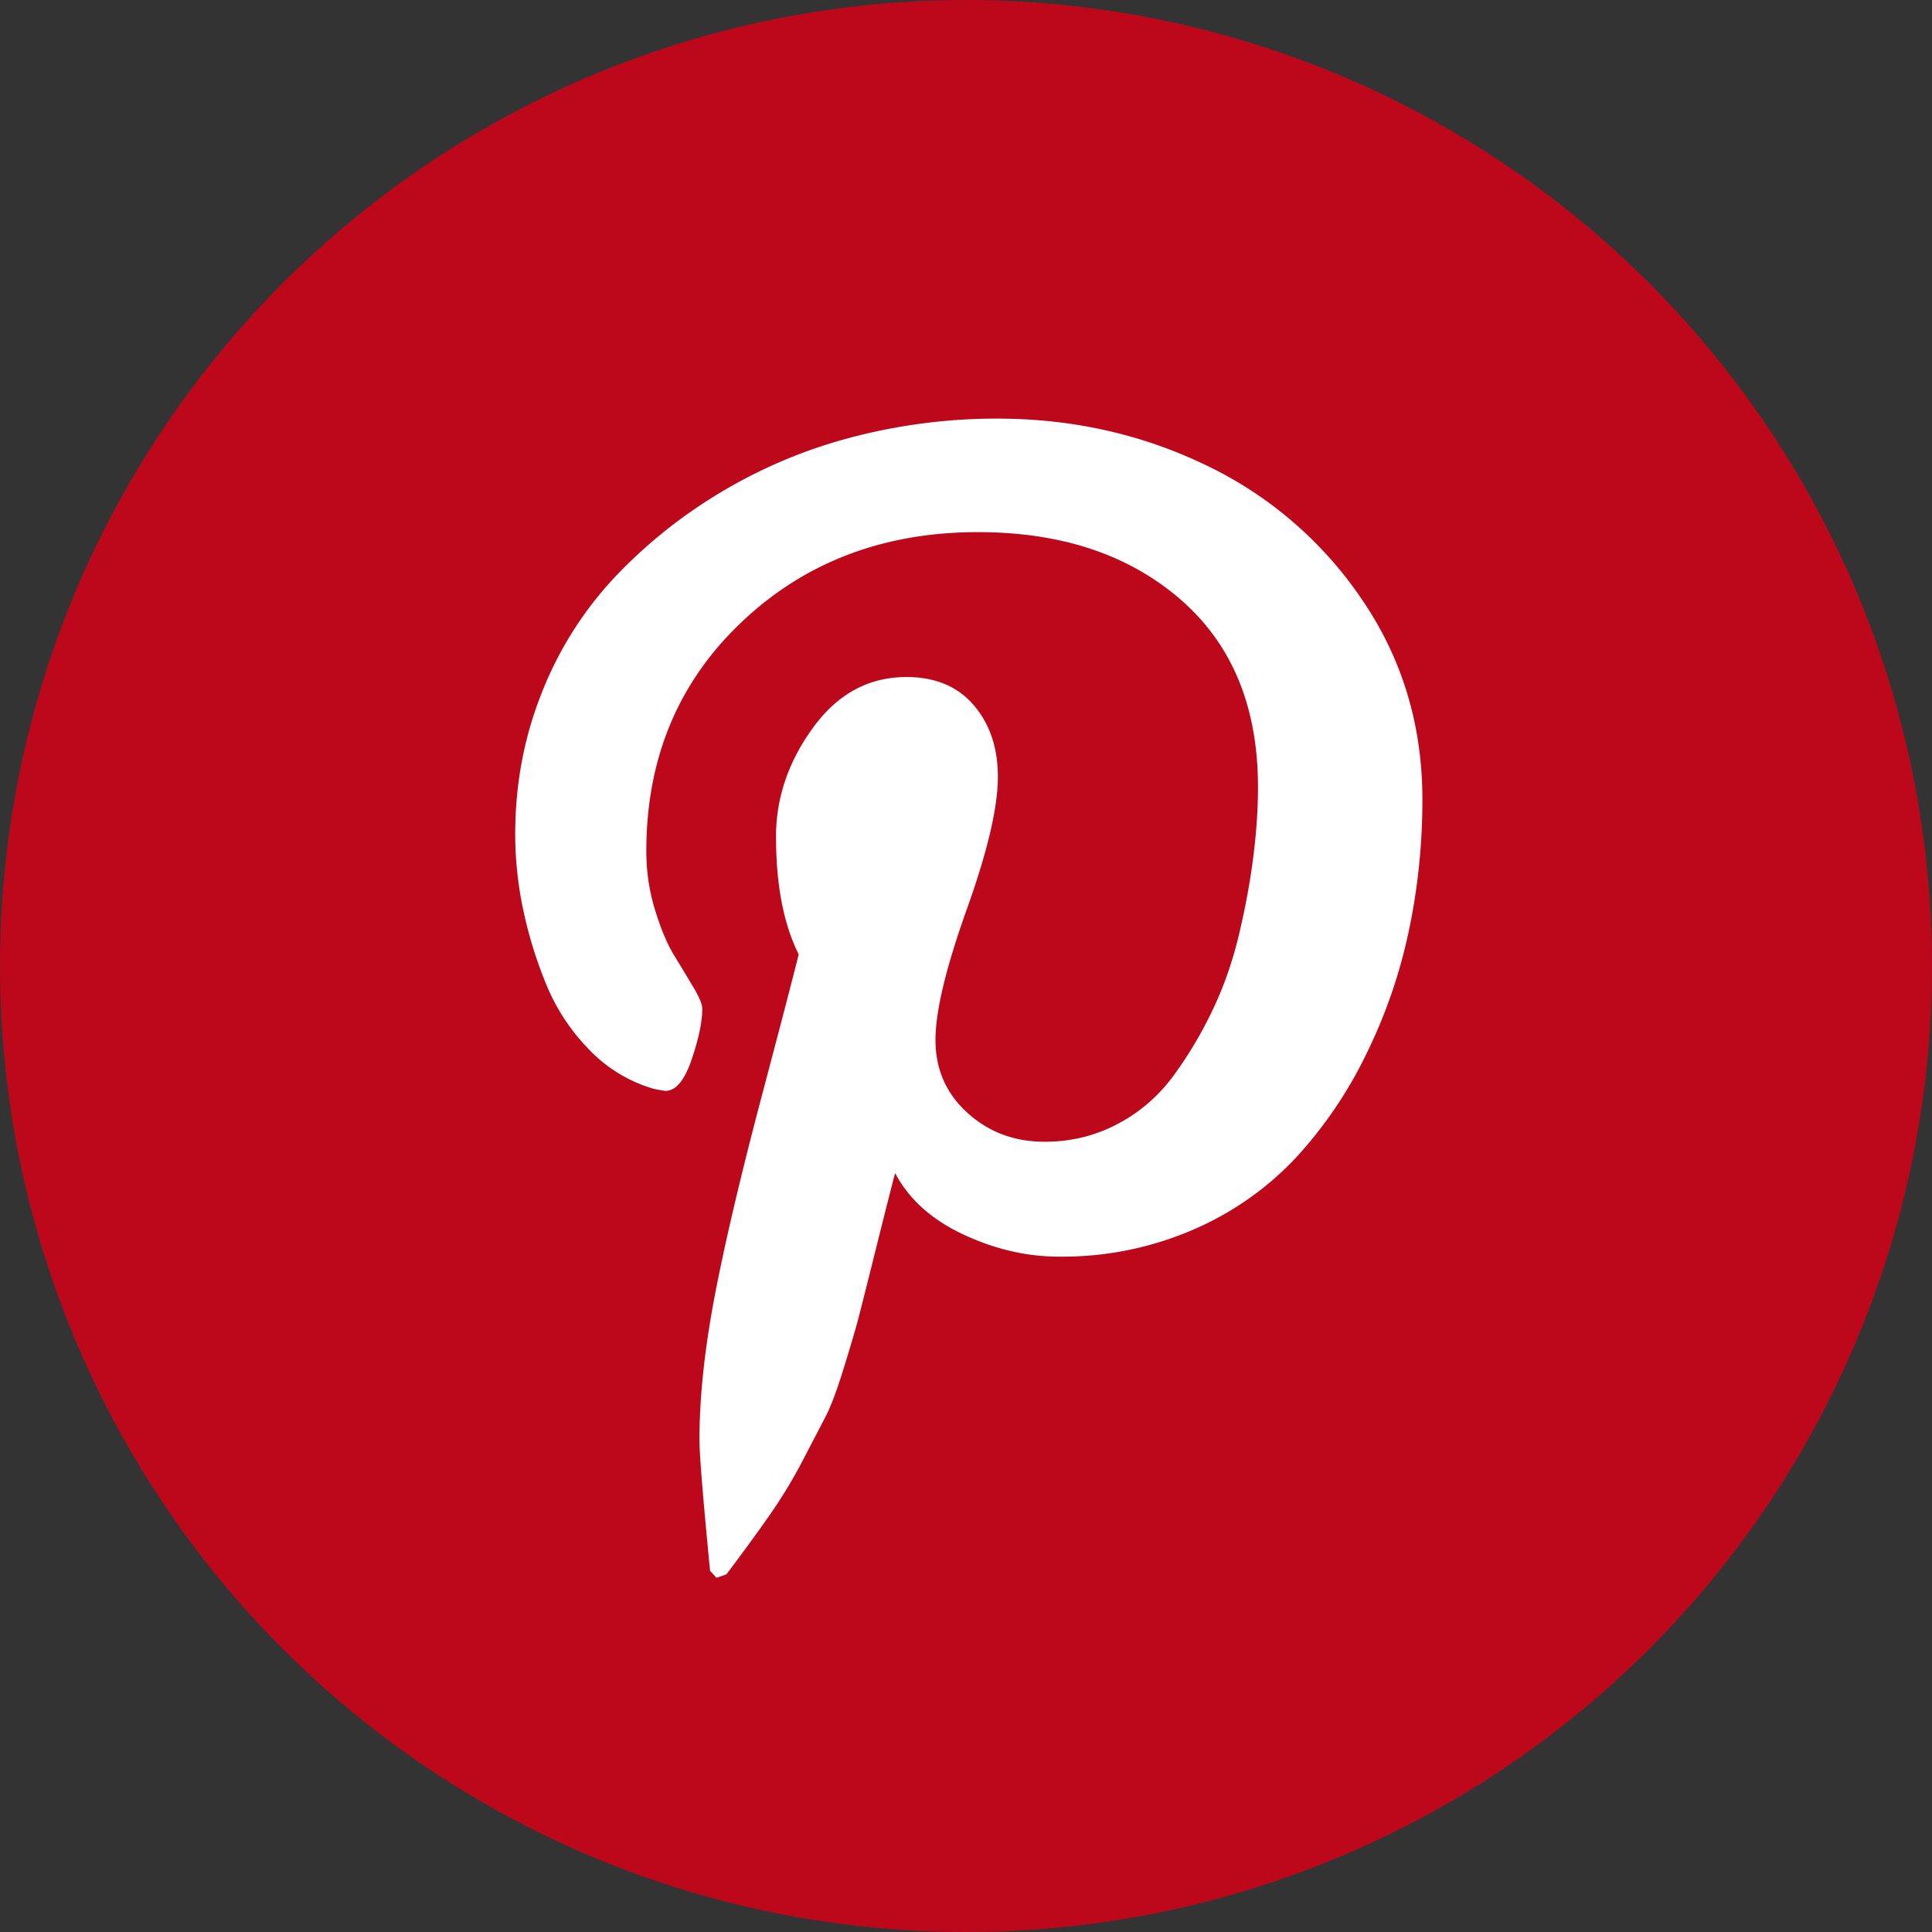 <svg xmlns="http://www.w3.org/2000/svg" width="30" height="30"><rect width="100%" height="100%" fill="#333333" stroke="none"/><g fill="none" fill-rule="evenodd"><circle cx="15" cy="15" r="15" fill="#BD081C"/><path fill="#FFF" fill-rule="nonzero" d="M8 12.958c0-.779.138-1.513.413-2.201a5.632 5.632 0 0 1 1.139-1.801 7.705 7.705 0 0 1 1.673-1.331 7.759 7.759 0 0 1 2.036-.844 8.859 8.859 0 0 1 2.223-.281c1.159 0 2.237.24 3.235.72a6.08 6.08 0 0 1 2.432 2.093c.624.915.936 1.95.936 3.104 0 .692-.07 1.37-.21 2.034a8.12 8.12 0 0 1-.66 1.914 6.665 6.665 0 0 1-1.1 1.618 4.775 4.775 0 0 1-1.596 1.114 5.108 5.108 0 0 1-2.08.416c-.499 0-.994-.115-1.486-.346-.491-.23-.843-.548-1.056-.952-.073.281-.176.687-.308 1.217s-.219.873-.259 1.028c-.04.155-.115.41-.225.768-.11.357-.206.613-.287.768l-.352.676a7.638 7.638 0 0 1-.506.838c-.183.263-.41.575-.682.936l-.154.054-.1-.108c-.11-1.132-.165-1.81-.165-2.034 0-.663.08-1.408.237-2.234.158-.825.402-1.862.732-3.11.33-1.247.52-1.98.572-2.195-.235-.47-.352-1.079-.352-1.829 0-.598.19-1.16.572-1.687.382-.527.866-.79 1.453-.79.448 0 .796.146 1.046.438.249.292.374.662.374 1.11 0 .475-.162 1.164-.485 2.065-.322.902-.484 1.576-.484 2.023 0 .454.165.831.495 1.13.33.3.73.45 1.2.45.404 0 .778-.09 1.123-.271a2.52 2.52 0 0 0 .864-.736c.23-.31.436-.652.616-1.027.18-.375.319-.774.418-1.196.1-.421.172-.822.22-1.2.048-.379.072-.738.072-1.077 0-1.247-.402-2.219-1.205-2.915-.804-.696-1.851-1.044-3.142-1.044-1.468 0-2.693.467-3.676 1.401-.983.934-1.475 2.118-1.475 3.554 0 .317.046.623.138.919.091.296.19.53.297.703.106.173.205.337.297.492.092.155.137.265.137.33 0 .202-.055.465-.165.79-.11.324-.245.487-.407.487a2.04 2.04 0 0 1-.187-.033 2.258 2.258 0 0 1-.996-.606 3.148 3.148 0 0 1-.671-1.022 6.58 6.58 0 0 1-.358-1.168A5.72 5.72 0 0 1 8 12.958z"/></g></svg>